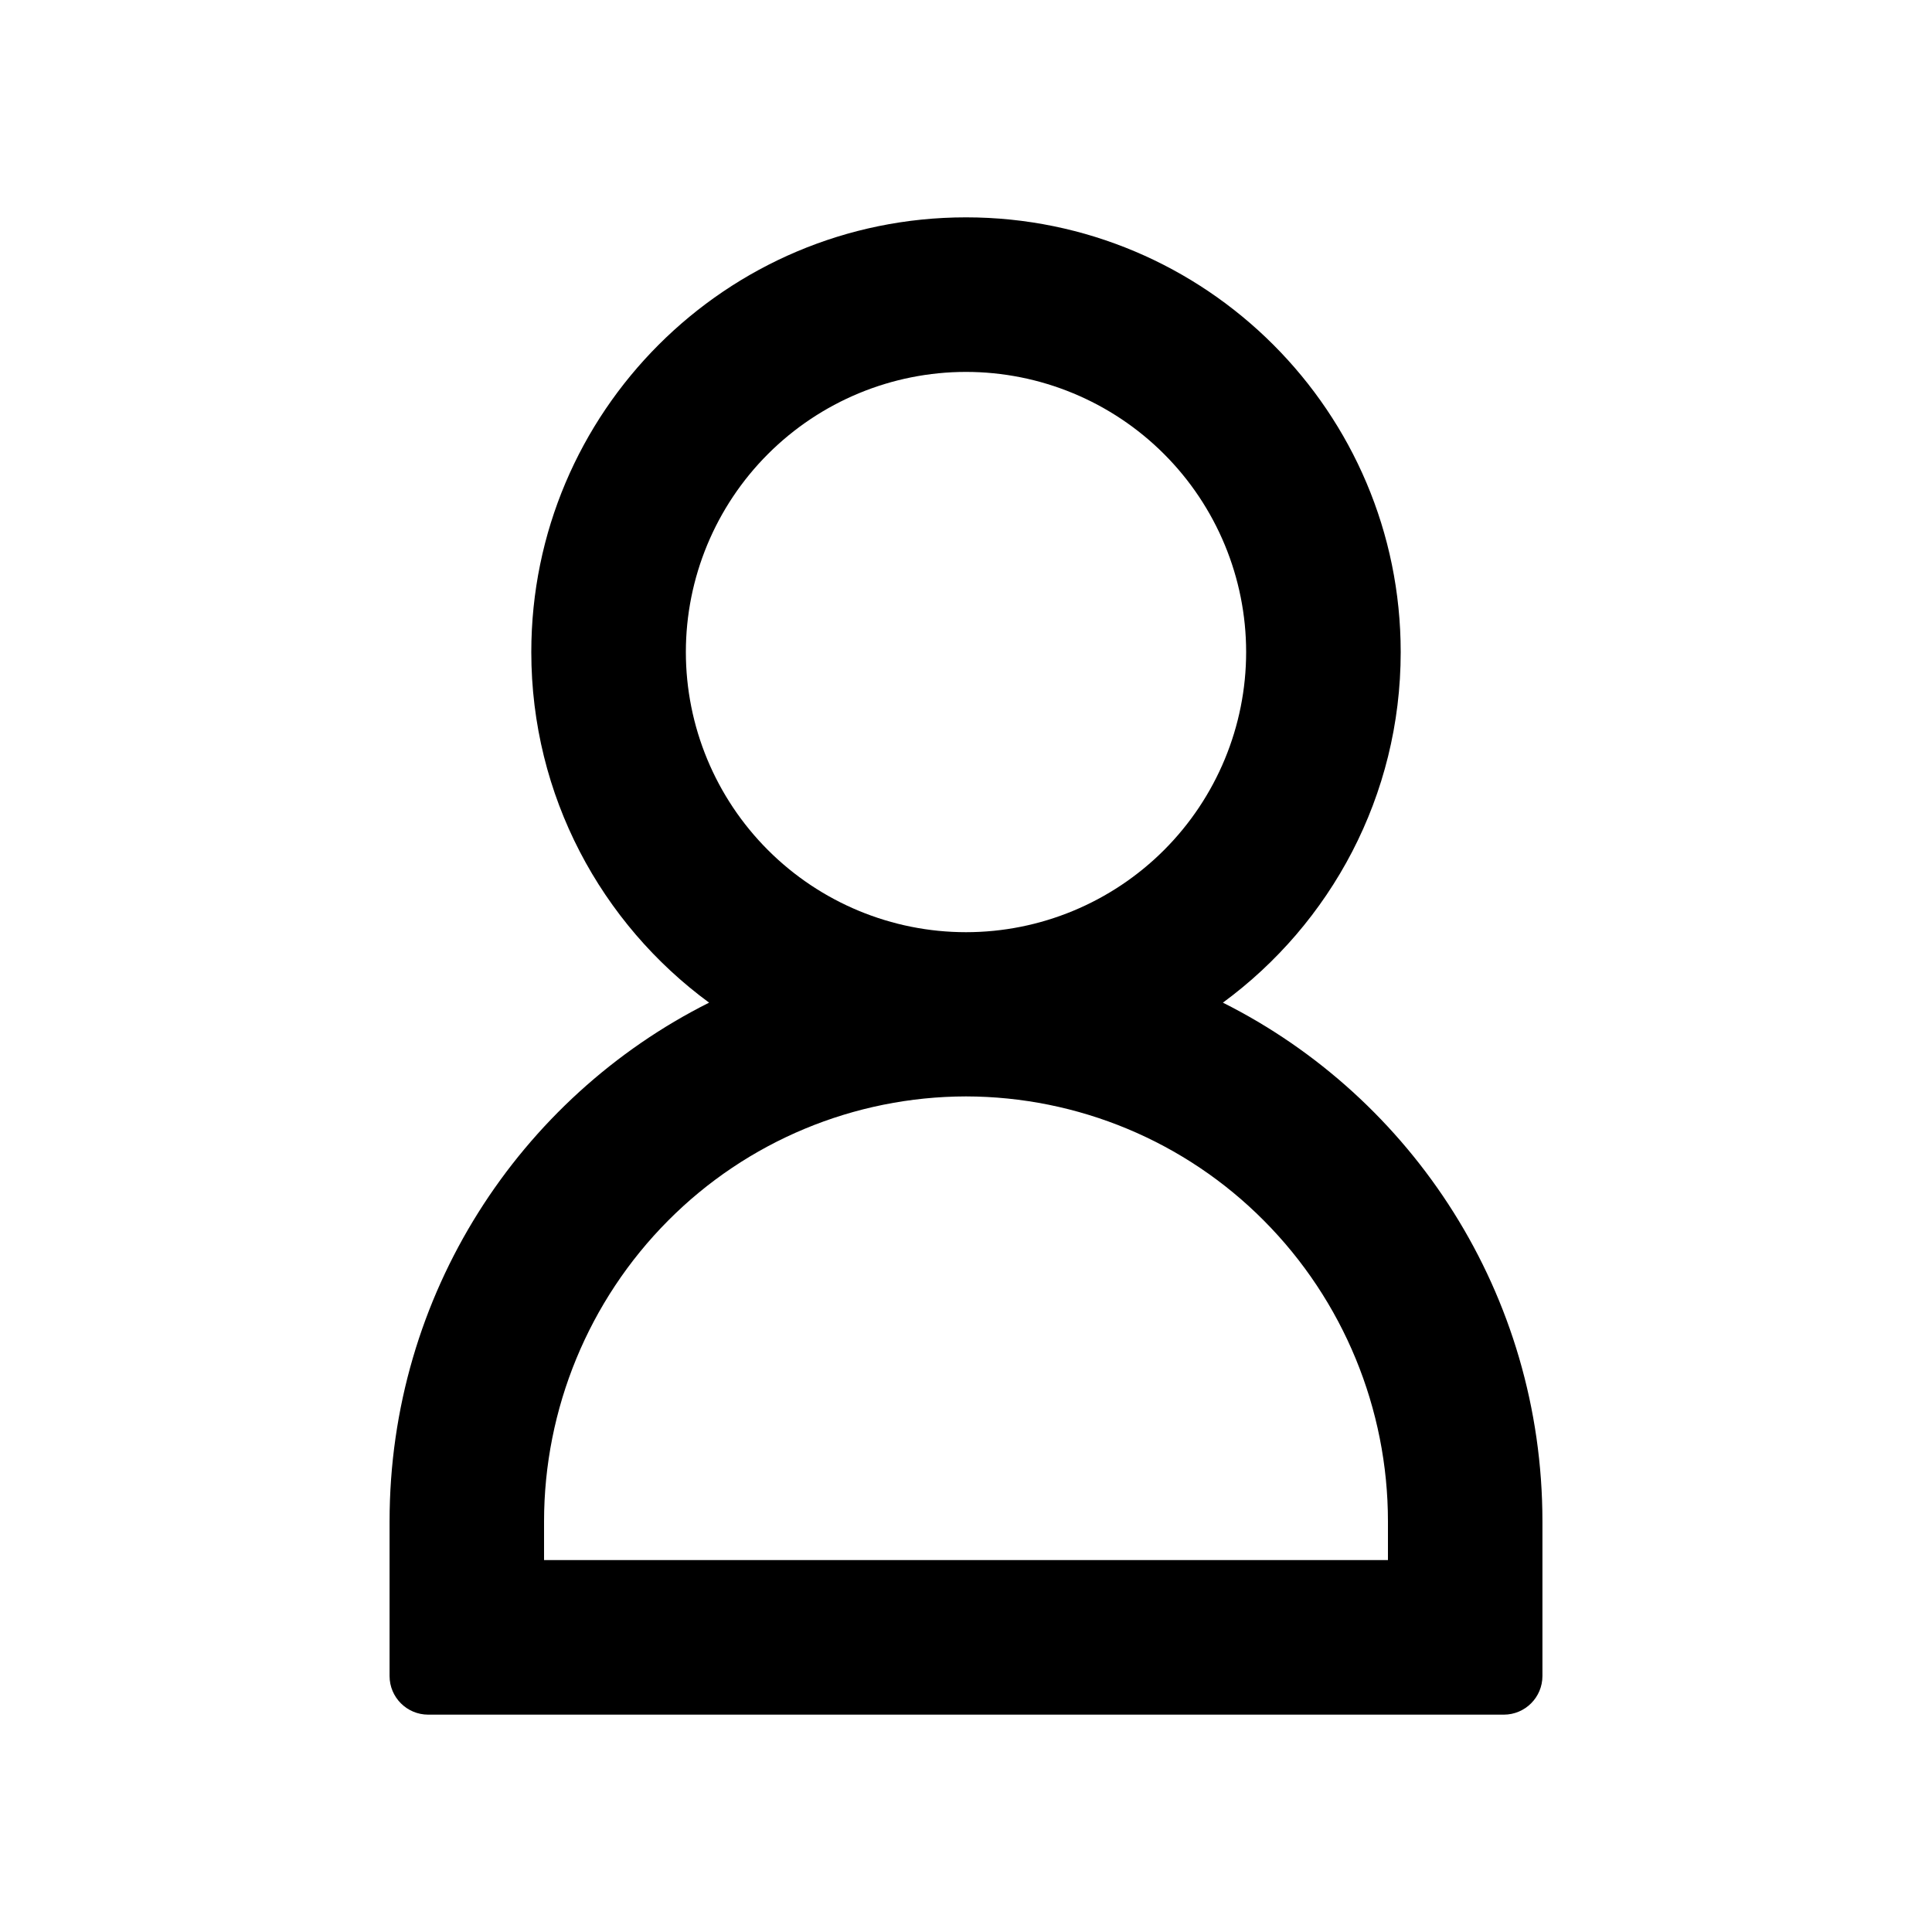 <?xml version="1.0" encoding="UTF-8" standalone="no"?><!-- Generator: Gravit.io --><svg xmlns="http://www.w3.org/2000/svg" xmlns:xlink="http://www.w3.org/1999/xlink" style="isolation:isolate" viewBox="0 200 100 100" width="100pt" height="100pt"><g><rect x="0" y="200" width="100" height="100" transform="matrix(1,0,0,1,0,0)" fill="none"/><path d=" M 63.297 251.897 C 68.876 247.801 72.5 241.195 72.5 233.75 C 72.5 221.332 62.418 211.25 50 211.25 C 37.582 211.25 27.5 221.332 27.5 233.75 L 27.5 233.75 C 27.5 241.195 31.124 247.801 36.703 251.897 L 36.703 251.897 C 26.901 256.813 20.164 266.997 20.164 278.75 L 20.164 286.75 C 20.164 287.854 21.06 288.75 22.164 288.75 L 77.836 288.75 C 78.94 288.75 79.836 287.854 79.836 286.75 L 79.836 278.75 C 79.836 266.997 73.099 256.813 63.297 251.897 Z  M 35.5 233.75 C 35.5 229.91 37.03 226.22 39.75 223.5 C 42.47 220.78 46.16 219.25 50 219.25 C 53.84 219.25 57.53 220.78 60.25 223.5 C 62.97 226.22 64.5 229.91 64.5 233.75 C 64.5 237.59 62.97 241.28 60.25 244 C 57.53 246.72 53.84 248.25 50 248.25 C 46.16 248.25 42.47 246.72 39.75 244 C 37.03 241.28 35.5 237.59 35.5 233.75 L 35.5 233.75 Z  M 71.84 280.75 L 28.16 280.75 L 28.16 278.75 C 28.16 278.75 28.16 278.75 28.16 278.75 C 28.16 272.92 30.47 267.31 34.58 263.18 C 38.66 259.07 44.21 256.76 50 256.75 C 55.79 256.76 61.34 259.07 65.42 263.18 C 69.53 267.31 71.84 272.92 71.84 278.75 C 71.84 278.75 71.84 278.75 71.84 278.75 L 71.84 280.75 L 71.84 280.75 Z " fill-rule="evenodd"/></g></svg>